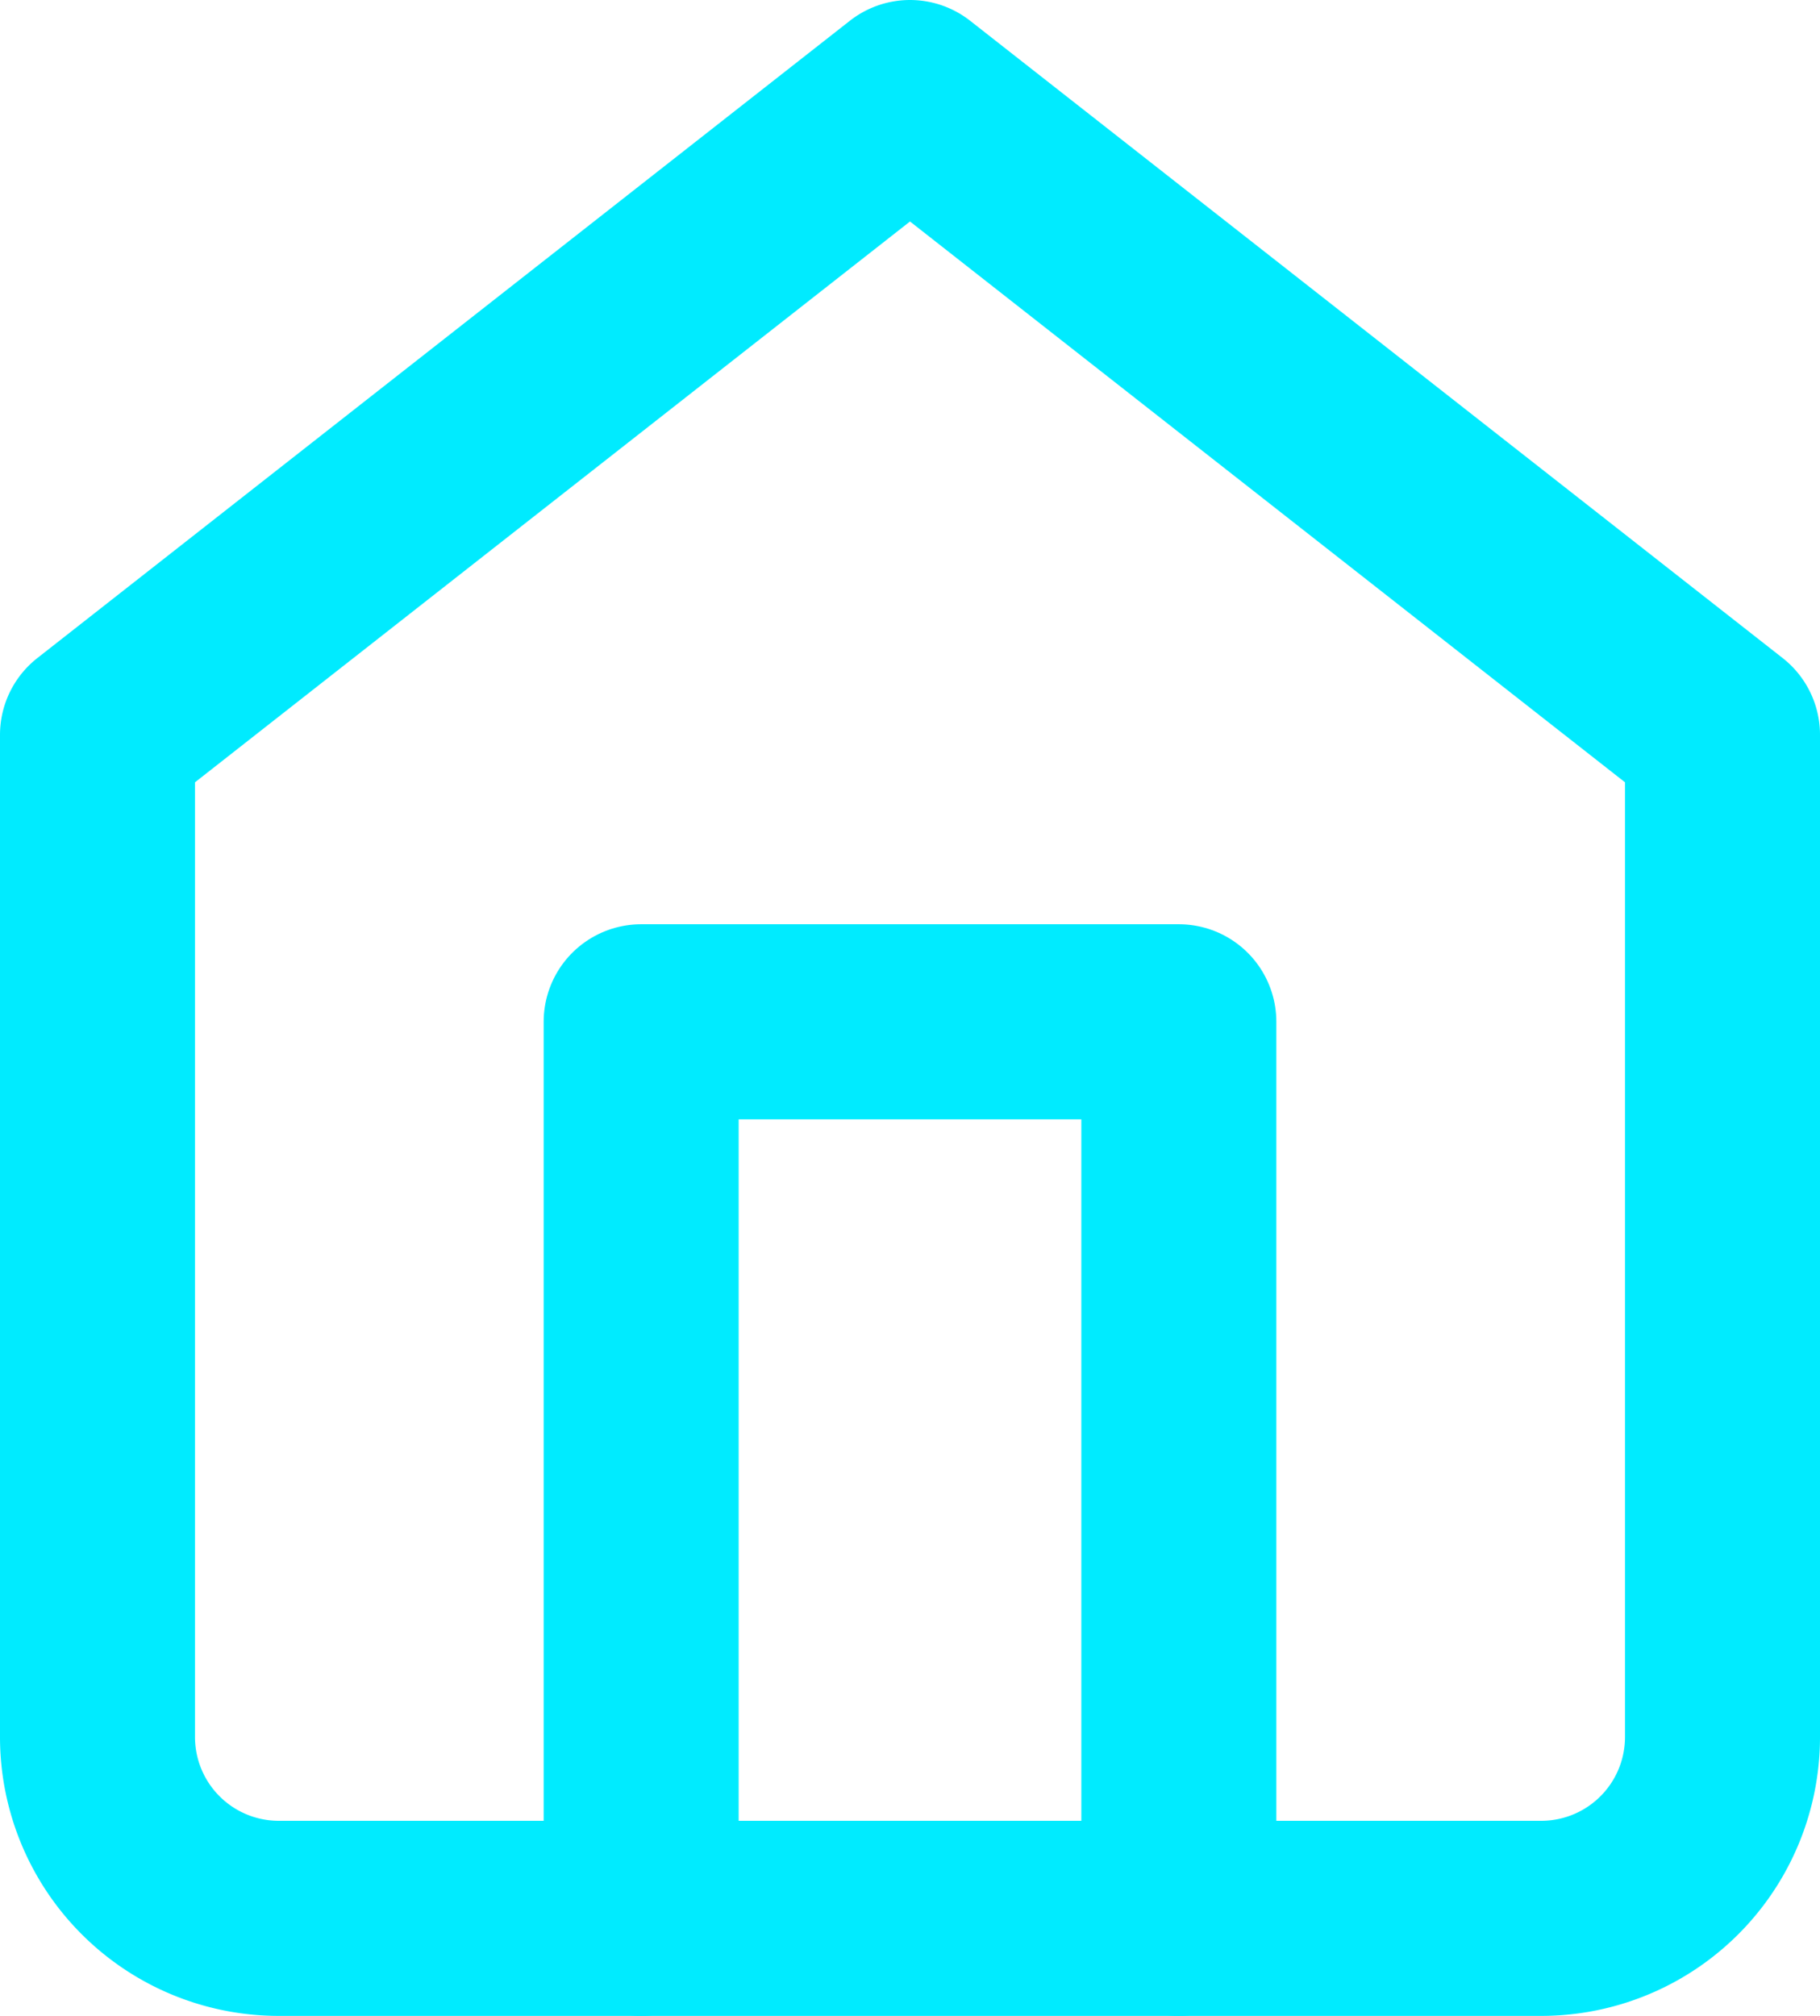 <svg xmlns="http://www.w3.org/2000/svg" width="28" height="31" viewBox="0 0 28 31">
  <g id="home" transform="translate(-1.5 -0.5)">
    <path id="Tracé_4" data-name="Tracé 4" d="M3,11.8,15.5,2,28,11.8V27.2A2.789,2.789,0,0,1,25.222,30H5.778A2.789,2.789,0,0,1,3,27.2Z" transform="translate(0)" fill="none" stroke="#00ebff" stroke-linecap="round" stroke-linejoin="round" stroke-width="3"/>
    <path id="Tracé_5" data-name="Tracé 5" d="M9,25.787V12h8.272V25.787" transform="translate(2.364 4.213)" fill="none" stroke="#00ebff" stroke-linecap="round" stroke-linejoin="round" stroke-width="3"/>
  </g>
</svg>

